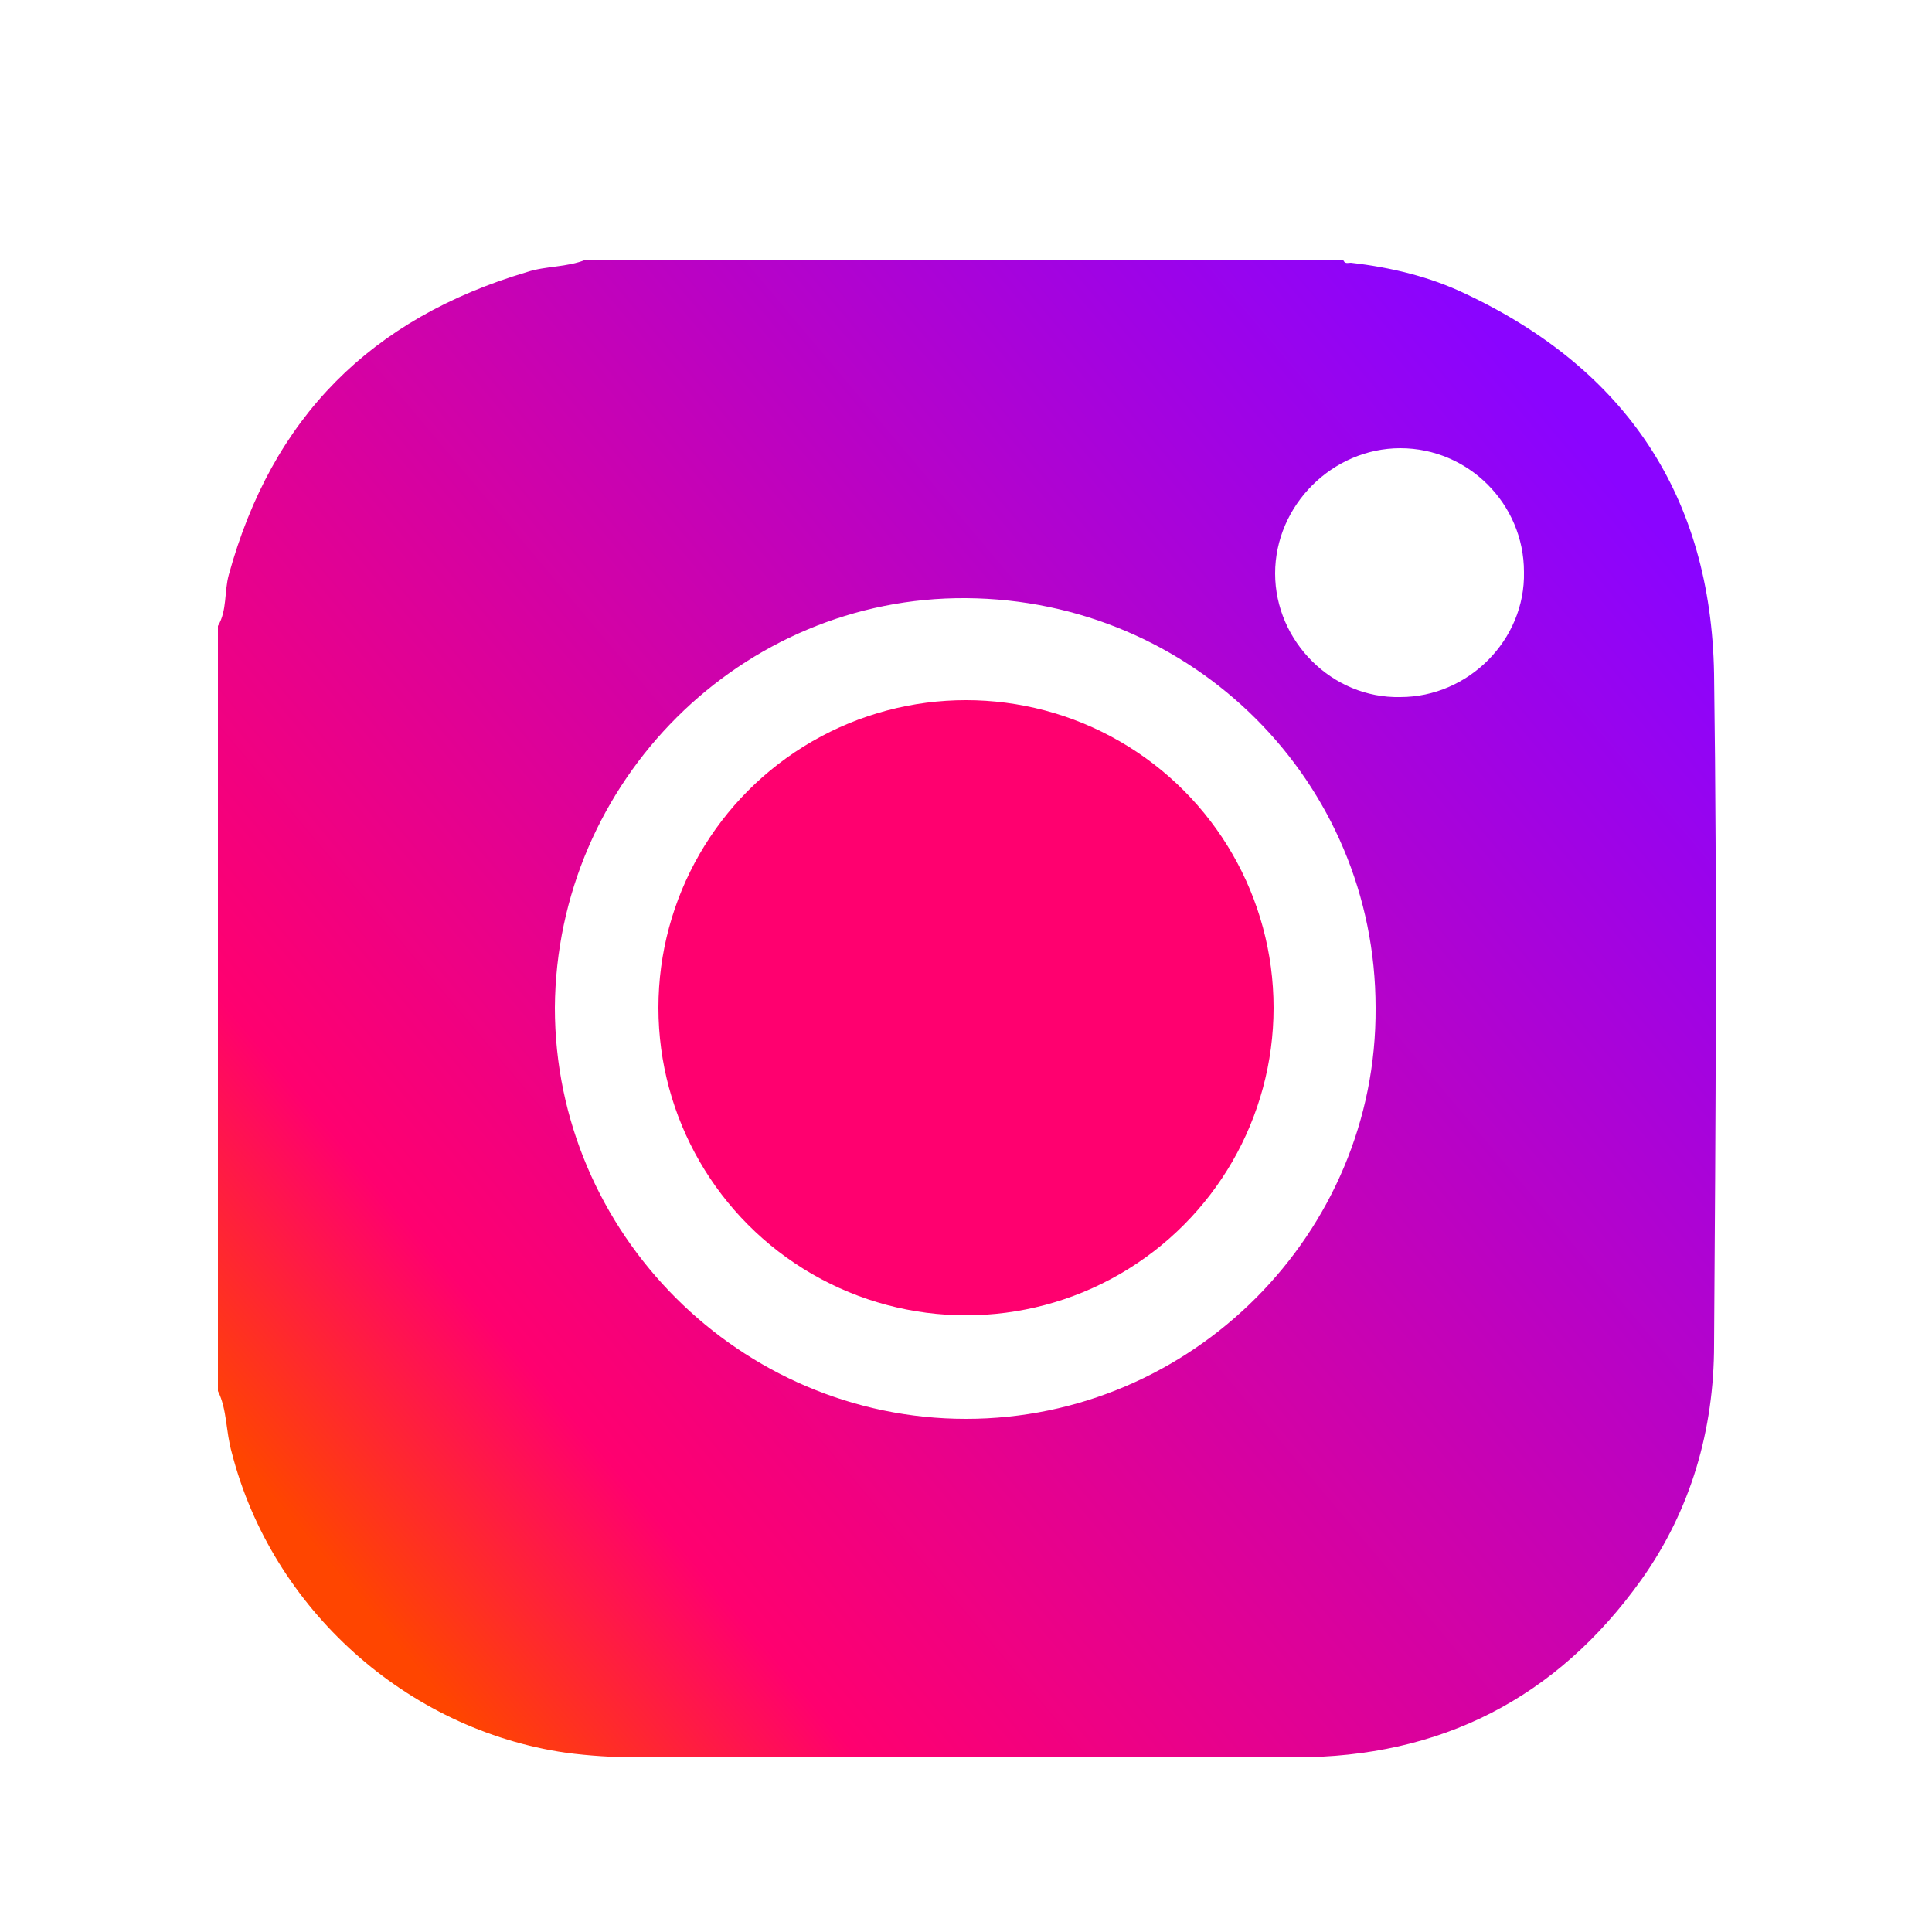 <?xml version="1.0" encoding="utf-8"?>
<!-- Generator: Adobe Illustrator 27.5.0, SVG Export Plug-In . SVG Version: 6.00 Build 0)  -->
<svg version="1.1" id="Layer_1" xmlns="http://www.w3.org/2000/svg" xmlns:xlink="http://www.w3.org/1999/xlink" x="0px" y="0px"
	 viewBox="0 0 125 125" style="enable-background:new 0 0 125 125;" xml:space="preserve">
<style type="text/css">
	.st0{fill:url(#SVGID_1_);}
	.st1{fill:#FF006F;}
</style>
<linearGradient id="SVGID_1_" gradientUnits="userSpaceOnUse" x1="20.087" y1="100.959" x2="105.357" y2="29.155">
	<stop  offset="6.706486e-03" style="stop-color:#FF4500"/>
	<stop  offset="0.17" style="stop-color:#FF006F"/>
	<stop  offset="0.984" style="stop-color:#8A04FF"/>
</linearGradient>
<path class="st0" d="M14.1,90V40.5c0.6-1,0.4-2.2,0.7-3.3C17.6,27,24,20.6,34.1,17.6c1.2-0.4,2.6-0.3,3.8-0.8h49
	c0.1,0.3,0.3,0.2,0.5,0.2c2.6,0.3,5.1,0.9,7.4,2c10.4,4.9,15.9,13.1,16.1,24.6c0.2,14.5,0.1,28.9,0,43.4c0,5.5-1.5,10.7-4.7,15.2
	c-5.5,7.7-13,11.5-22.4,11.5H41.2c-1.5,0-3.1-0.1-4.6-0.3c-10.3-1.5-19-9.3-21.6-19.4C14.6,92.6,14.7,91.2,14.1,90z M62.5,91.8
	c14.6,0,26.6-12,26.5-26.6c0-14.6-11.8-26.4-26.5-26.5C48,38.6,36,50.5,35.9,65.2C35.9,79.8,47.9,91.8,62.5,91.8z M90.6,29
	c-4.4,0-8.1,3.7-8.1,8.1s3.7,8.1,8.1,8c4.4,0,8.1-3.7,8-8.1C98.6,32.6,95,29,90.6,29z"/>
<circle class="st1" cx="62.5" cy="65.2" r="19.9"/>
</svg>
